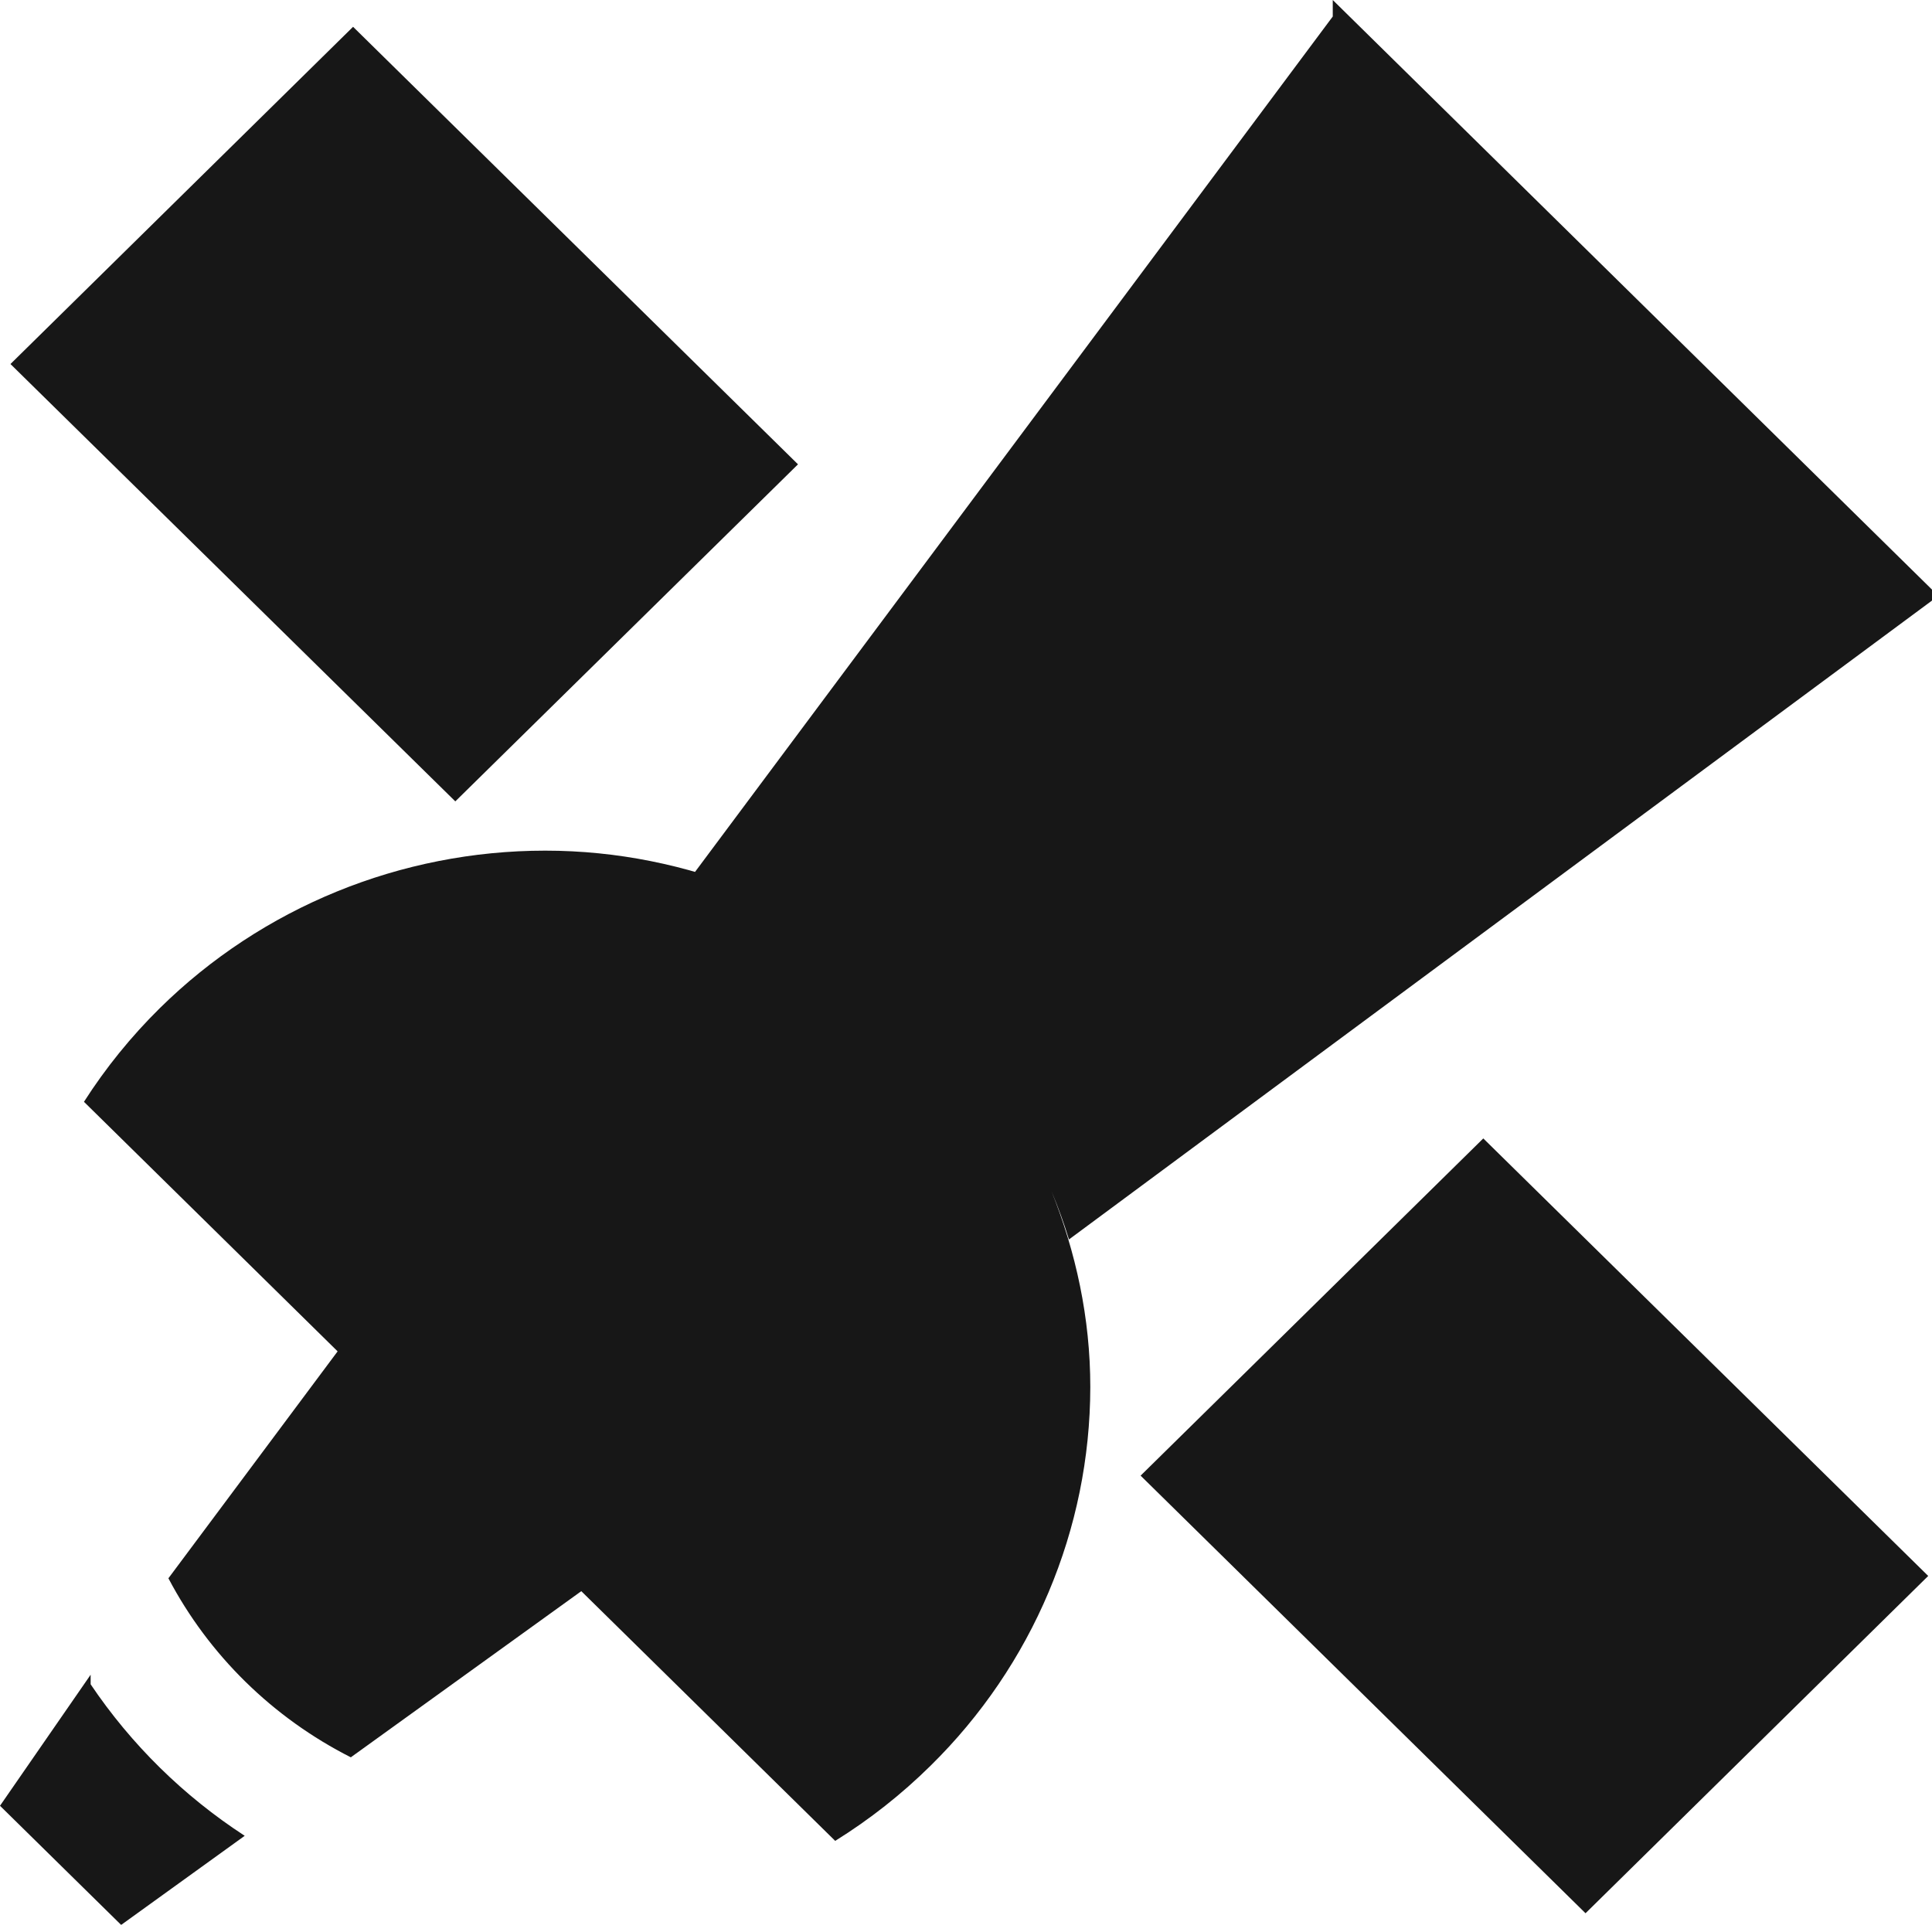 <?xml version="1.0" encoding="UTF-8" standalone="no"?>
<!-- Created with Inkscape (http://www.inkscape.org/) -->

<svg
   width="24"
   height="24"
   viewBox="0 0 24 24"
   version="1.1"
   id="svg8"
   inkscape:version="1.2 (dc2aedaf03, 2022-05-15)"
   sodipodi:docname="org.remmina.Remmina-tool-symbolic.svg"
   xmlns:inkscape="http://www.inkscape.org/namespaces/inkscape"
   xmlns:sodipodi="http://sodipodi.sourceforge.net/DTD/sodipodi-0.dtd"
   xmlns="http://www.w3.org/2000/svg"
   xmlns:svg="http://www.w3.org/2000/svg"
   xmlns:rdf="http://www.w3.org/1999/02/22-rdf-syntax-ns#"
   xmlns:cc="http://creativecommons.org/ns#"
   xmlns:dc="http://purl.org/dc/elements/1.1/">
  <defs
     id="defs2" />
  <sodipodi:namedview
     id="base"
     pagecolor="#ffffff"
     bordercolor="#666666"
     borderopacity="1.0"
     inkscape:pageopacity="0"
     inkscape:pageshadow="2"
     inkscape:zoom="16.789507"
     inkscape:cx="23.288356"
     inkscape:cy="20.876135"
     inkscape:document-units="px"
     inkscape:current-layer="layer1"
     inkscape:document-rotation="0"
     showgrid="false"
     borderlayer="true"
     inkscape:showpageshadow="true"
     units="px"
     inkscape:pagecheckerboard="false"
     showguides="true"
     inkscape:window-width="1920"
     inkscape:window-height="995"
     inkscape:window-x="1080"
     inkscape:window-y="427"
     inkscape:window-maximized="1"
     objecttolerance="10"
     guidetolerance="10"
     inkscape:snap-tangential="true"
     inkscape:snap-perpendicular="true"
     fit-margin-top="0"
     fit-margin-left="0"
     fit-margin-right="0"
     fit-margin-bottom="0"
     inkscape:deskcolor="#d1d1d1">
    <inkscape:grid
       type="xygrid"
       id="grid10"
       dotted="false"
       originx="-171.369"
       originy="-105.182" />
  </sodipodi:namedview>
  <g
     inkscape:label="Layer 1"
     inkscape:groupmode="layer"
     id="layer1"
     transform="translate(-171.369,-165.169)">
    <path
       d="m 187.925,165.169 v 0.205 l -7.922,10.626 c 0.229,0.066 0.455,0.143 0.676,0.231 -0.785,-0.313 -1.638,-0.495 -2.537,-0.495 -1.796,0 -3.517,0.705 -4.786,1.955 -0.358,0.353 -0.674,0.743 -0.944,1.165 l 3.151,3.1 -2.102,2.819 c 0.503,0.955 1.295,1.732 2.266,2.224 l 2.863,-2.064 3.154,3.102 c 0.428,-0.266 0.824,-0.578 1.182,-0.931 1.271,-1.248 1.985,-2.941 1.987,-4.707 0,-0.86 -0.18,-1.677 -0.482,-2.432 0.082,0.196 0.155,0.396 0.217,0.599 l 10.8,-7.995 z m -12.17,0.333 -4.256,4.189 5.526,5.433 4.257,-4.187 z m 14.04,13.809 -4.257,4.189 5.527,5.436 4.257,-4.19 z m -17.3,6.662 -1.126,1.628 1.505,1.48 1.535,-1.107 c -0.76,-0.494 -1.411,-1.135 -1.914,-1.882 z"
       id="path32"
       inkscape:connector-curvature="0"
       style="isolation:isolate;fill:#171717;stroke-width:0.239" />
  </g>
</svg>
